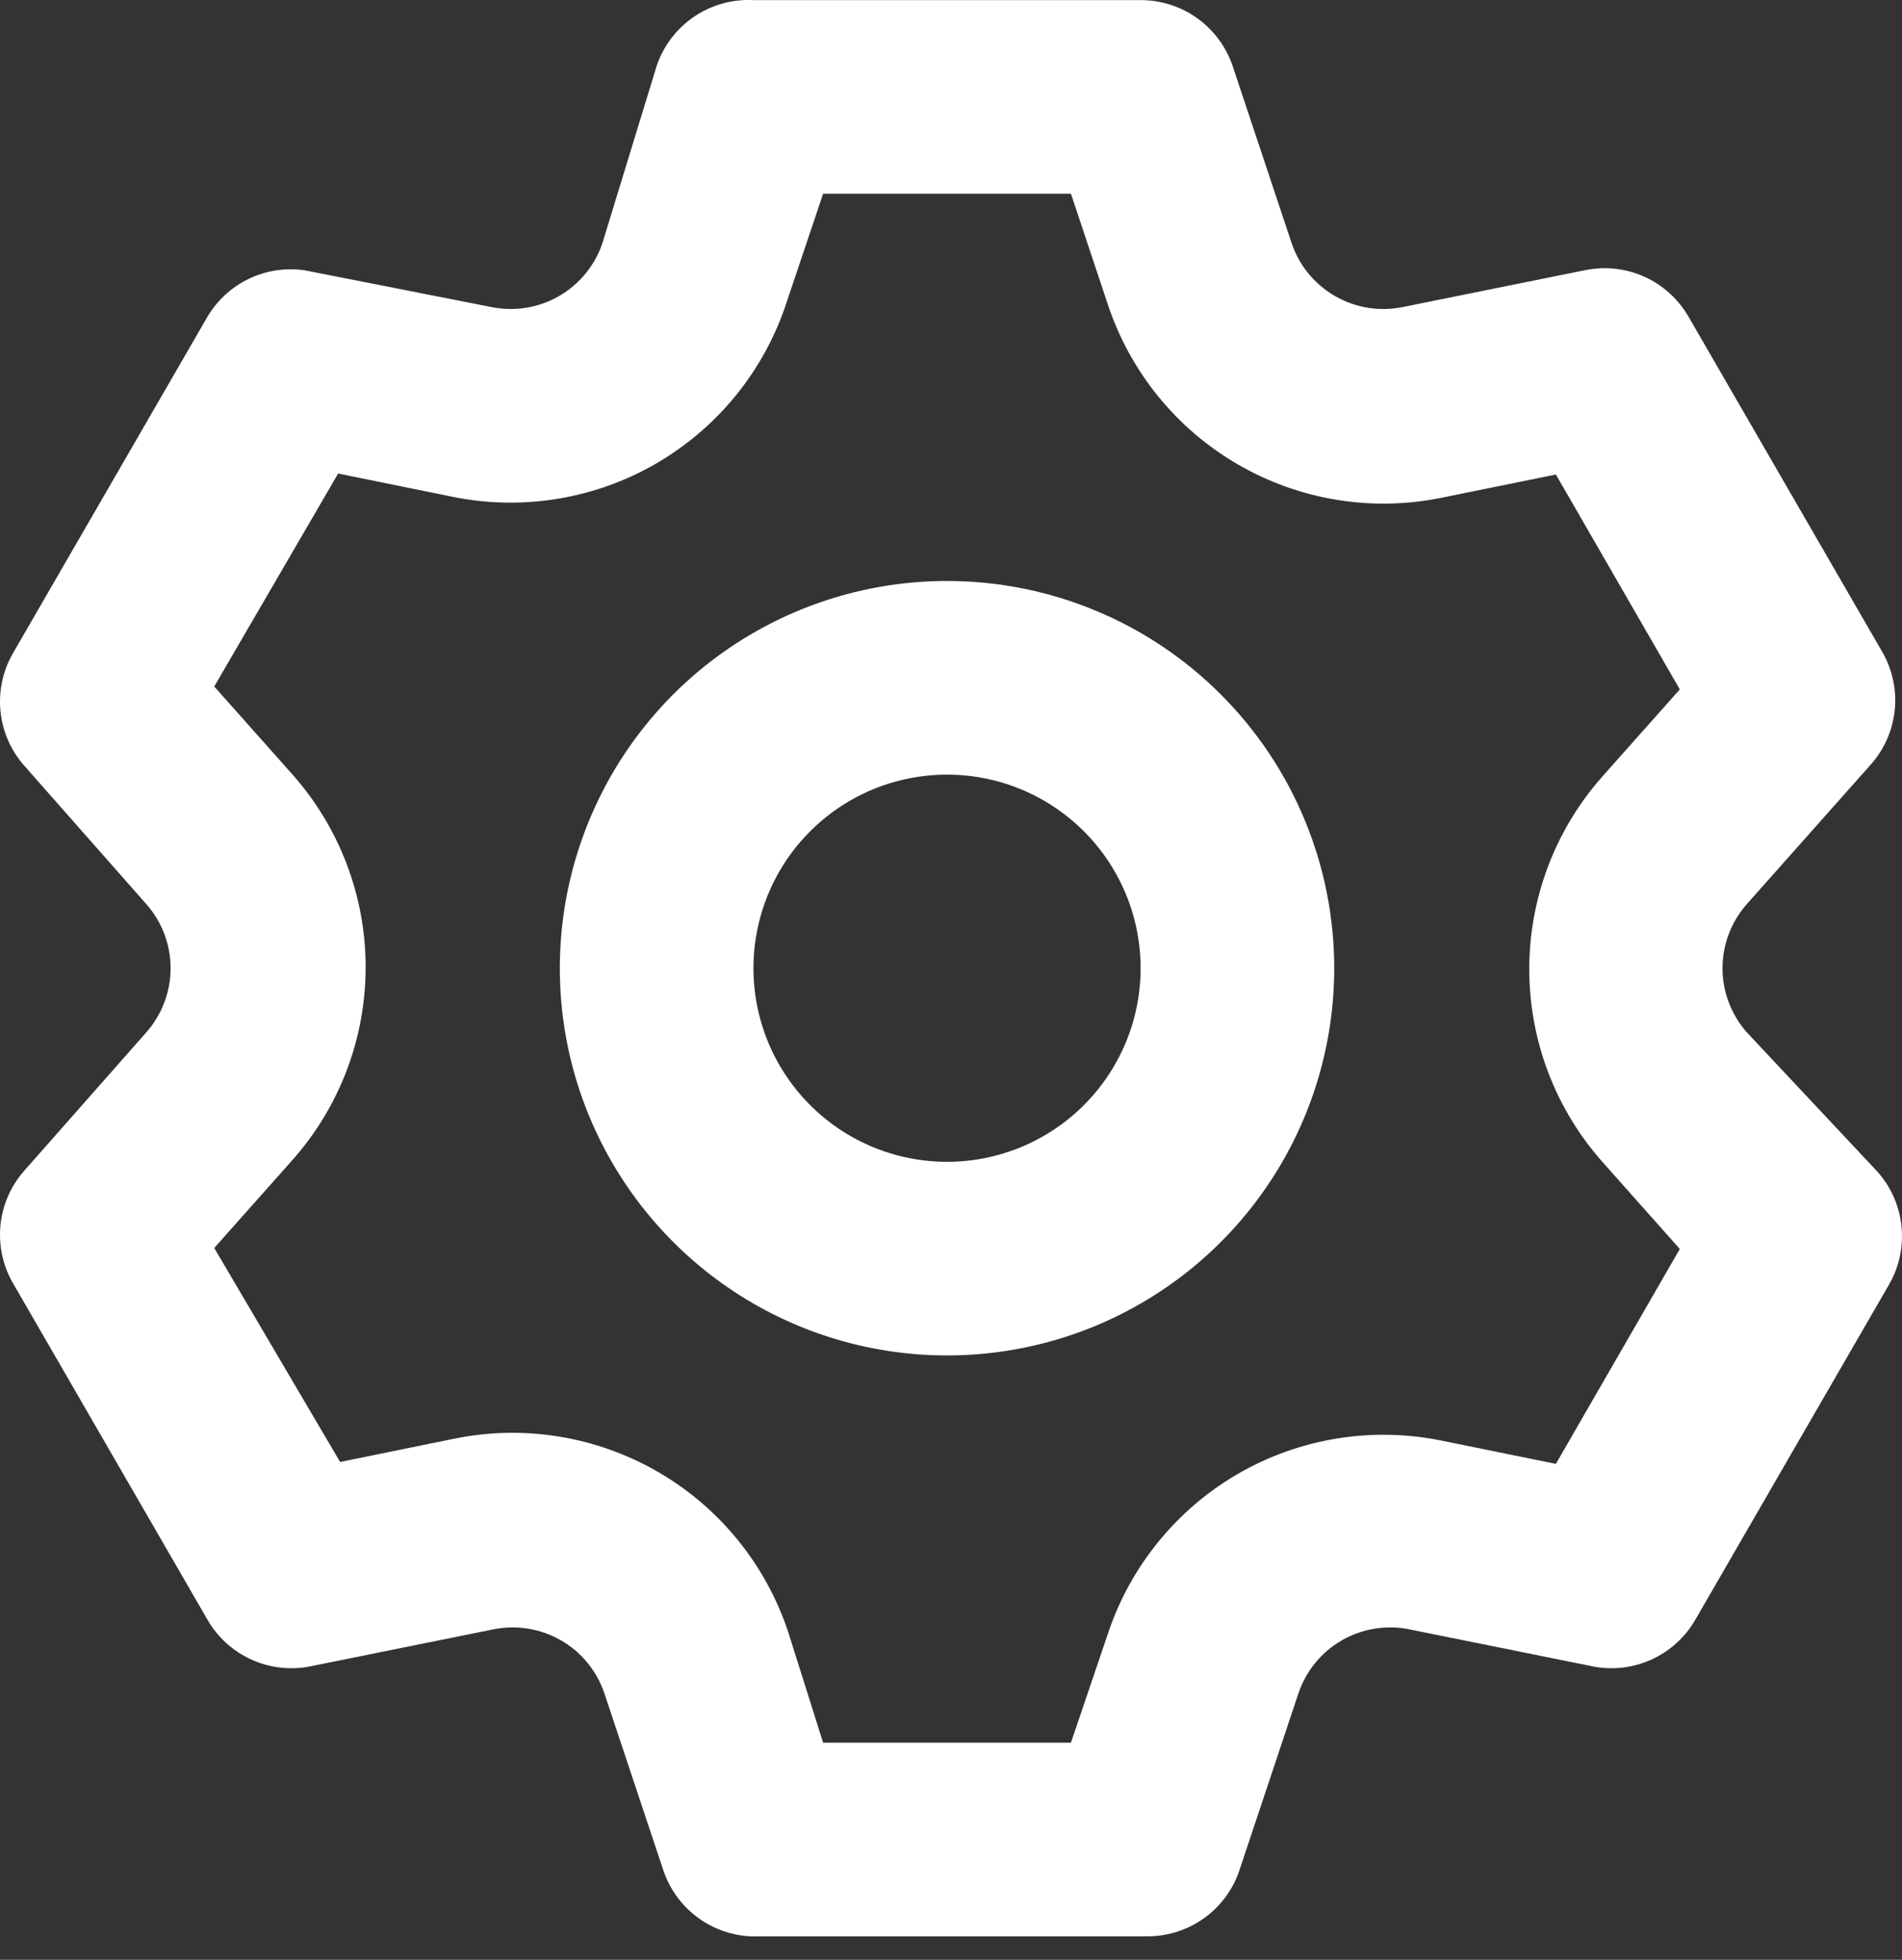 <svg width="33" height="34" viewBox="0 0 33 34" fill="none" xmlns="http://www.w3.org/2000/svg">
<rect x="0" y="0" width="33" height="34" fill="#333333" stroke="none"/>
<path d="M30.304 17.906C30.035 17.599 29.886 17.205 29.886 16.797C29.886 16.389 30.035 15.995 30.304 15.689L32.453 13.27C32.69 13.006 32.837 12.674 32.874 12.32C32.91 11.967 32.833 11.612 32.655 11.305L29.296 5.494C29.119 5.188 28.851 4.945 28.528 4.8C28.205 4.655 27.845 4.616 27.499 4.688L24.342 5.326C23.94 5.409 23.521 5.342 23.166 5.138C22.81 4.934 22.541 4.607 22.41 4.218L21.386 1.144C21.273 0.811 21.058 0.521 20.772 0.316C20.486 0.111 20.142 0.001 19.79 0.002H13.072C12.706 -0.017 12.344 0.084 12.04 0.291C11.737 0.497 11.51 0.797 11.393 1.144L10.452 4.218C10.321 4.607 10.052 4.934 9.697 5.138C9.341 5.342 8.923 5.409 8.521 5.326L5.279 4.688C4.951 4.642 4.616 4.693 4.318 4.837C4.019 4.98 3.769 5.209 3.6 5.494L0.241 11.305C0.058 11.609 -0.024 11.962 0.006 12.315C0.036 12.668 0.177 13.002 0.409 13.27L2.542 15.689C2.811 15.995 2.96 16.389 2.96 16.797C2.96 17.205 2.811 17.599 2.542 17.906L0.409 20.324C0.177 20.592 0.036 20.926 0.006 21.279C-0.024 21.632 0.058 21.986 0.241 22.289L3.6 28.1C3.776 28.407 4.045 28.649 4.368 28.794C4.691 28.939 5.051 28.978 5.397 28.906L8.554 28.268C8.956 28.185 9.374 28.252 9.73 28.456C10.086 28.66 10.355 28.988 10.486 29.377L11.51 32.45C11.627 32.798 11.855 33.097 12.158 33.304C12.461 33.51 12.823 33.611 13.19 33.592H19.908C20.26 33.593 20.603 33.483 20.89 33.278C21.176 33.073 21.391 32.784 21.503 32.45L22.528 29.377C22.659 28.988 22.927 28.66 23.283 28.456C23.639 28.252 24.057 28.185 24.459 28.268L27.617 28.906C27.963 28.978 28.323 28.939 28.646 28.794C28.968 28.649 29.237 28.407 29.414 28.1L32.773 22.289C32.951 21.982 33.027 21.627 32.991 21.274C32.955 20.921 32.808 20.588 32.571 20.324L30.304 17.906ZM27.801 20.156L29.145 21.668L26.995 25.396L25.013 24.993C23.804 24.746 22.546 24.951 21.477 25.57C20.409 26.19 19.606 27.18 19.219 28.352L18.581 30.233H14.281L13.677 28.318C13.29 27.146 12.487 26.156 11.419 25.537C10.351 24.918 9.092 24.712 7.883 24.959L5.901 25.363L3.717 21.651L5.061 20.139C5.887 19.216 6.344 18.02 6.344 16.78C6.344 15.541 5.887 14.345 5.061 13.421L3.717 11.91L5.867 8.215L7.849 8.618C9.059 8.865 10.317 8.66 11.385 8.041C12.453 7.421 13.257 6.432 13.643 5.259L14.281 3.361H18.581L19.219 5.276C19.606 6.448 20.409 7.438 21.477 8.057C22.546 8.677 23.804 8.882 25.013 8.635L26.995 8.232L29.145 11.96L27.801 13.472C26.984 14.393 26.533 15.582 26.533 16.814C26.533 18.046 26.984 19.235 27.801 20.156ZM16.431 10.079C15.102 10.079 13.804 10.473 12.699 11.211C11.594 11.95 10.733 12.999 10.225 14.226C9.716 15.454 9.583 16.805 9.842 18.108C10.101 19.411 10.741 20.608 11.681 21.547C12.62 22.487 13.817 23.127 15.121 23.386C16.424 23.645 17.774 23.512 19.002 23.004C20.23 22.495 21.279 21.634 22.017 20.529C22.755 19.425 23.149 18.126 23.149 16.797C23.149 15.015 22.441 13.307 21.181 12.047C19.922 10.787 18.213 10.079 16.431 10.079ZM16.431 20.156C15.767 20.156 15.117 19.959 14.565 19.59C14.013 19.221 13.582 18.696 13.328 18.083C13.074 17.469 13.007 16.793 13.137 16.142C13.266 15.49 13.586 14.892 14.056 14.422C14.526 13.952 15.124 13.632 15.776 13.503C16.427 13.373 17.103 13.44 17.717 13.694C18.33 13.948 18.855 14.379 19.224 14.931C19.593 15.483 19.79 16.133 19.79 16.797C19.79 17.688 19.436 18.542 18.806 19.172C18.176 19.802 17.322 20.156 16.431 20.156Z" fill="white"/>
</svg>
